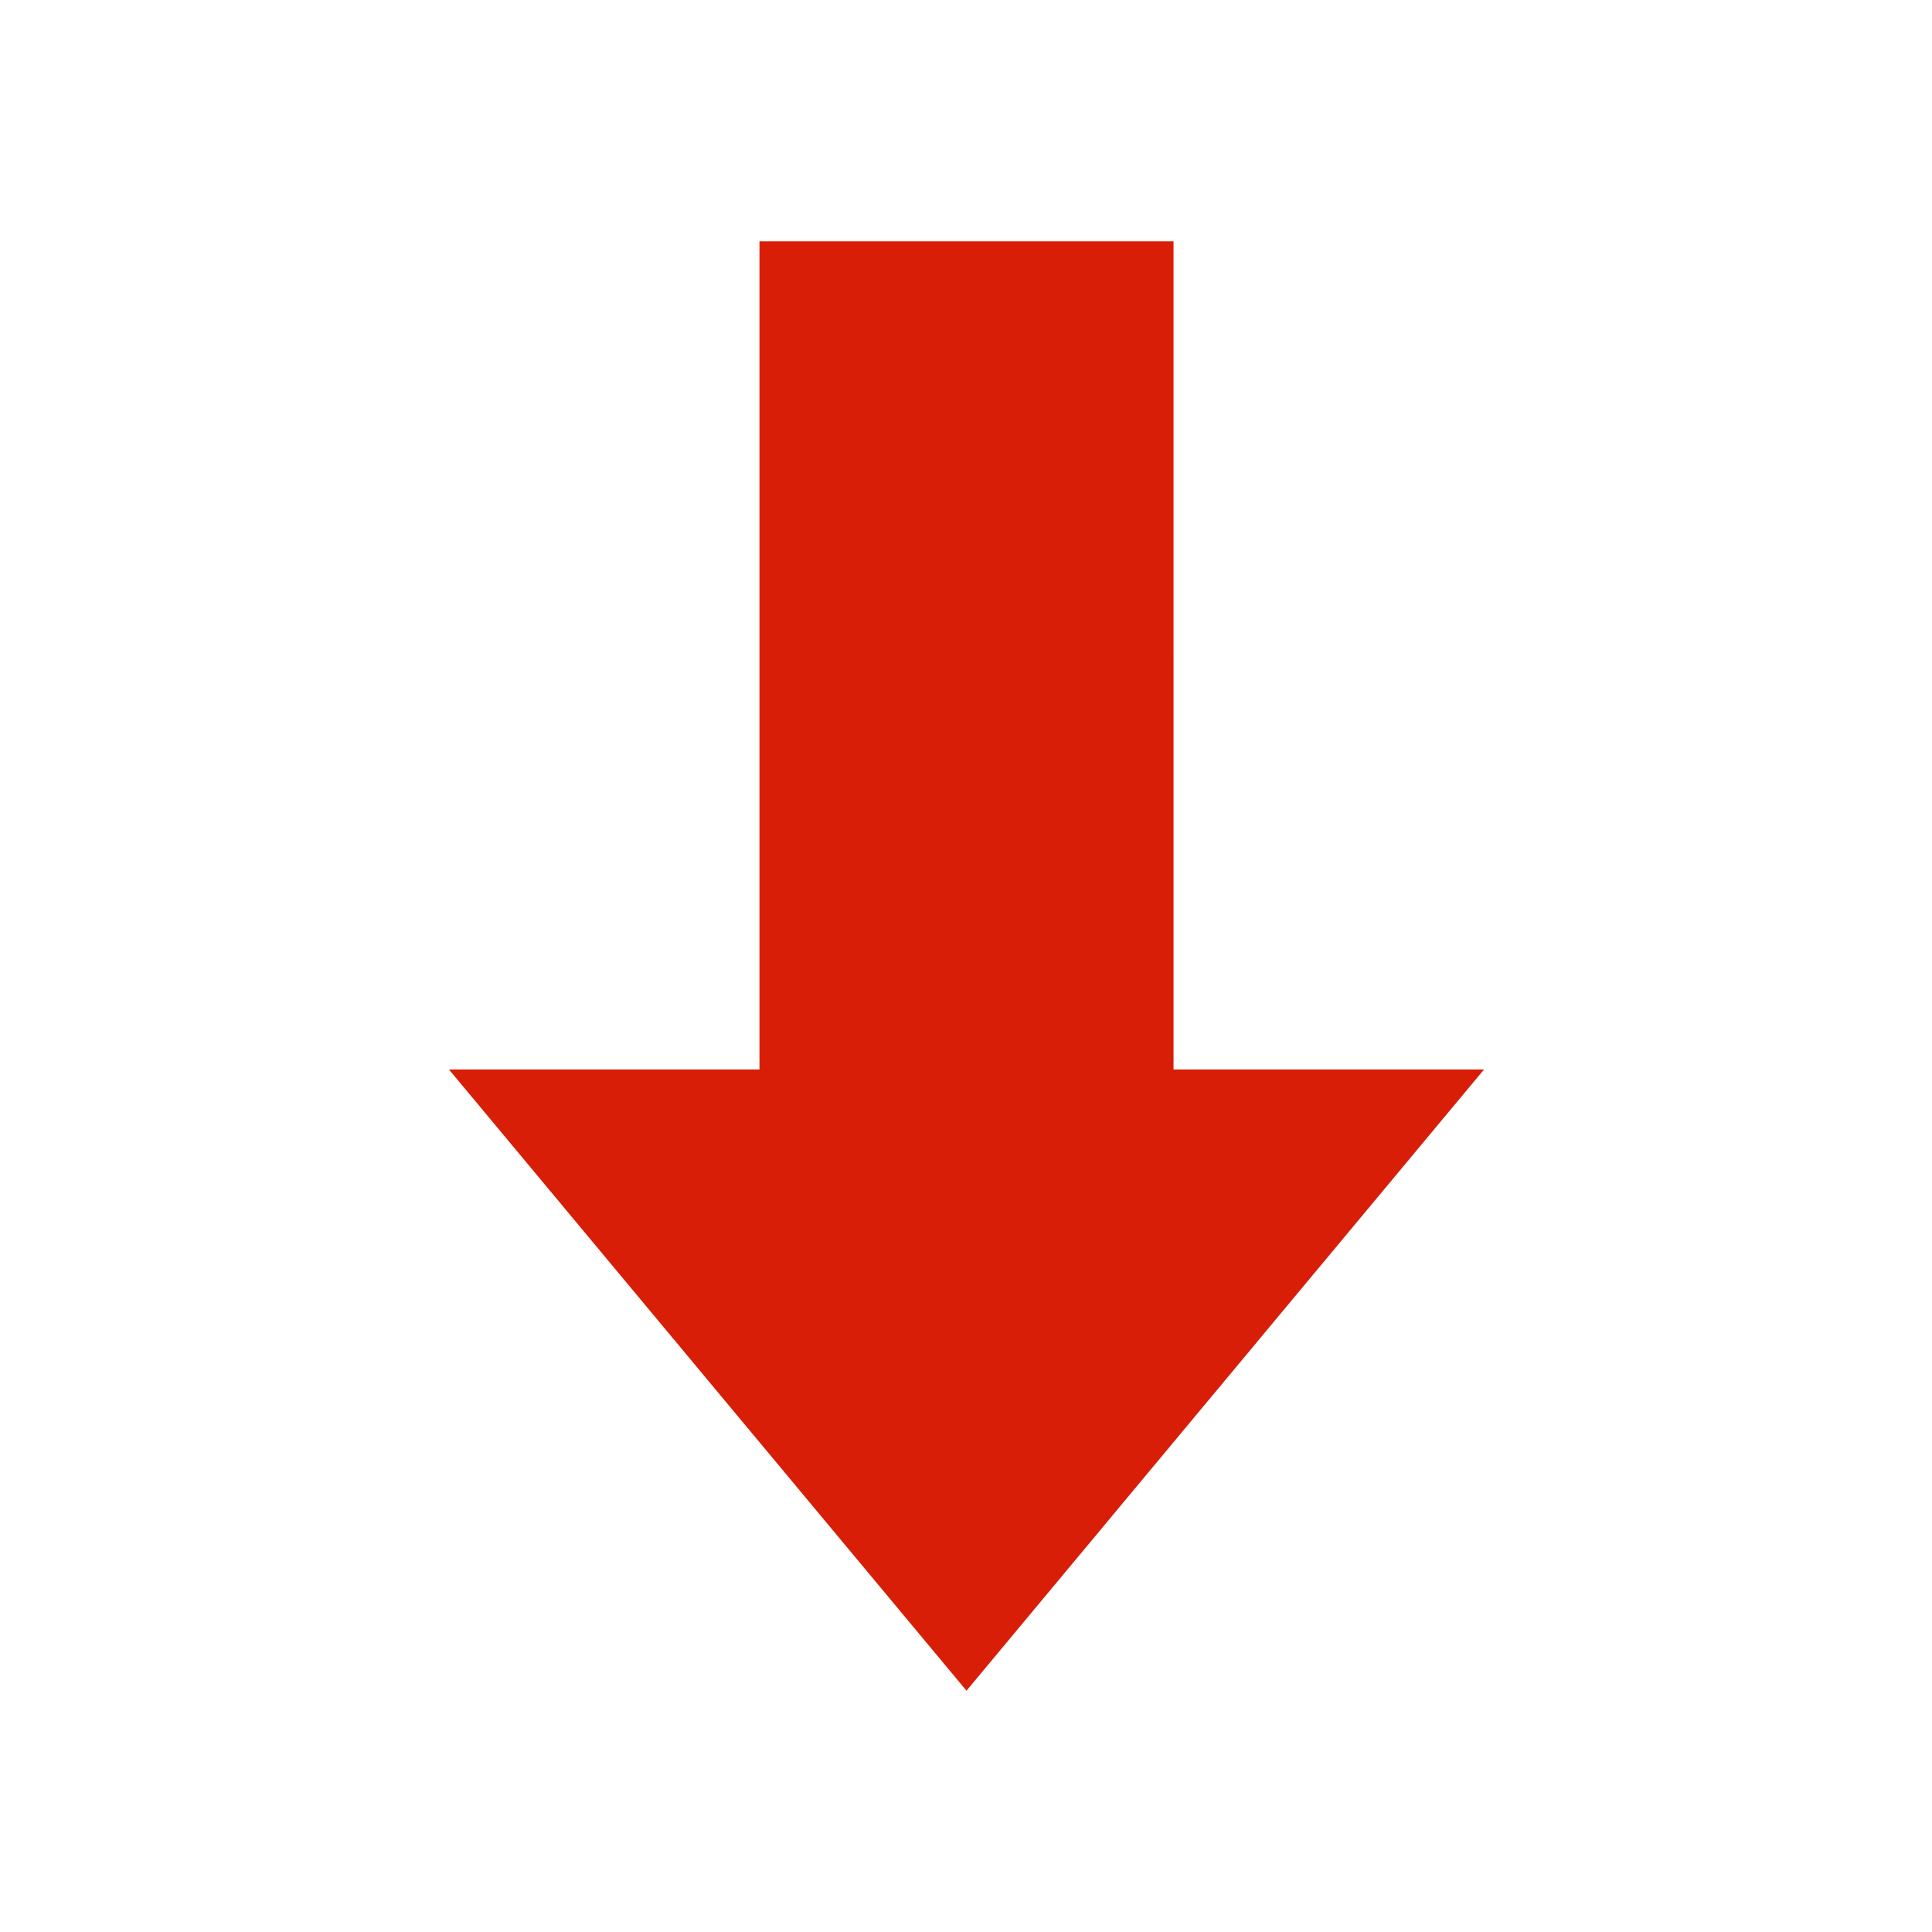 <?xml version="1.0" standalone="no"?><!DOCTYPE svg PUBLIC "-//W3C//DTD SVG 1.1//EN" "http://www.w3.org/Graphics/SVG/1.1/DTD/svg11.dtd"><svg t="1596174317095" class="icon" viewBox="0 0 1024 1024" version="1.1" xmlns="http://www.w3.org/2000/svg" p-id="3681" xmlns:xlink="http://www.w3.org/1999/xlink" width="48" height="48"><defs><style type="text/css"></style></defs><path d="M402.535 127.894v438.93h-164.59l274.319 329.283 274.324-329.283h-164.59V127.894H402.535z" p-id="3682" fill="#d81e06"></path></svg>